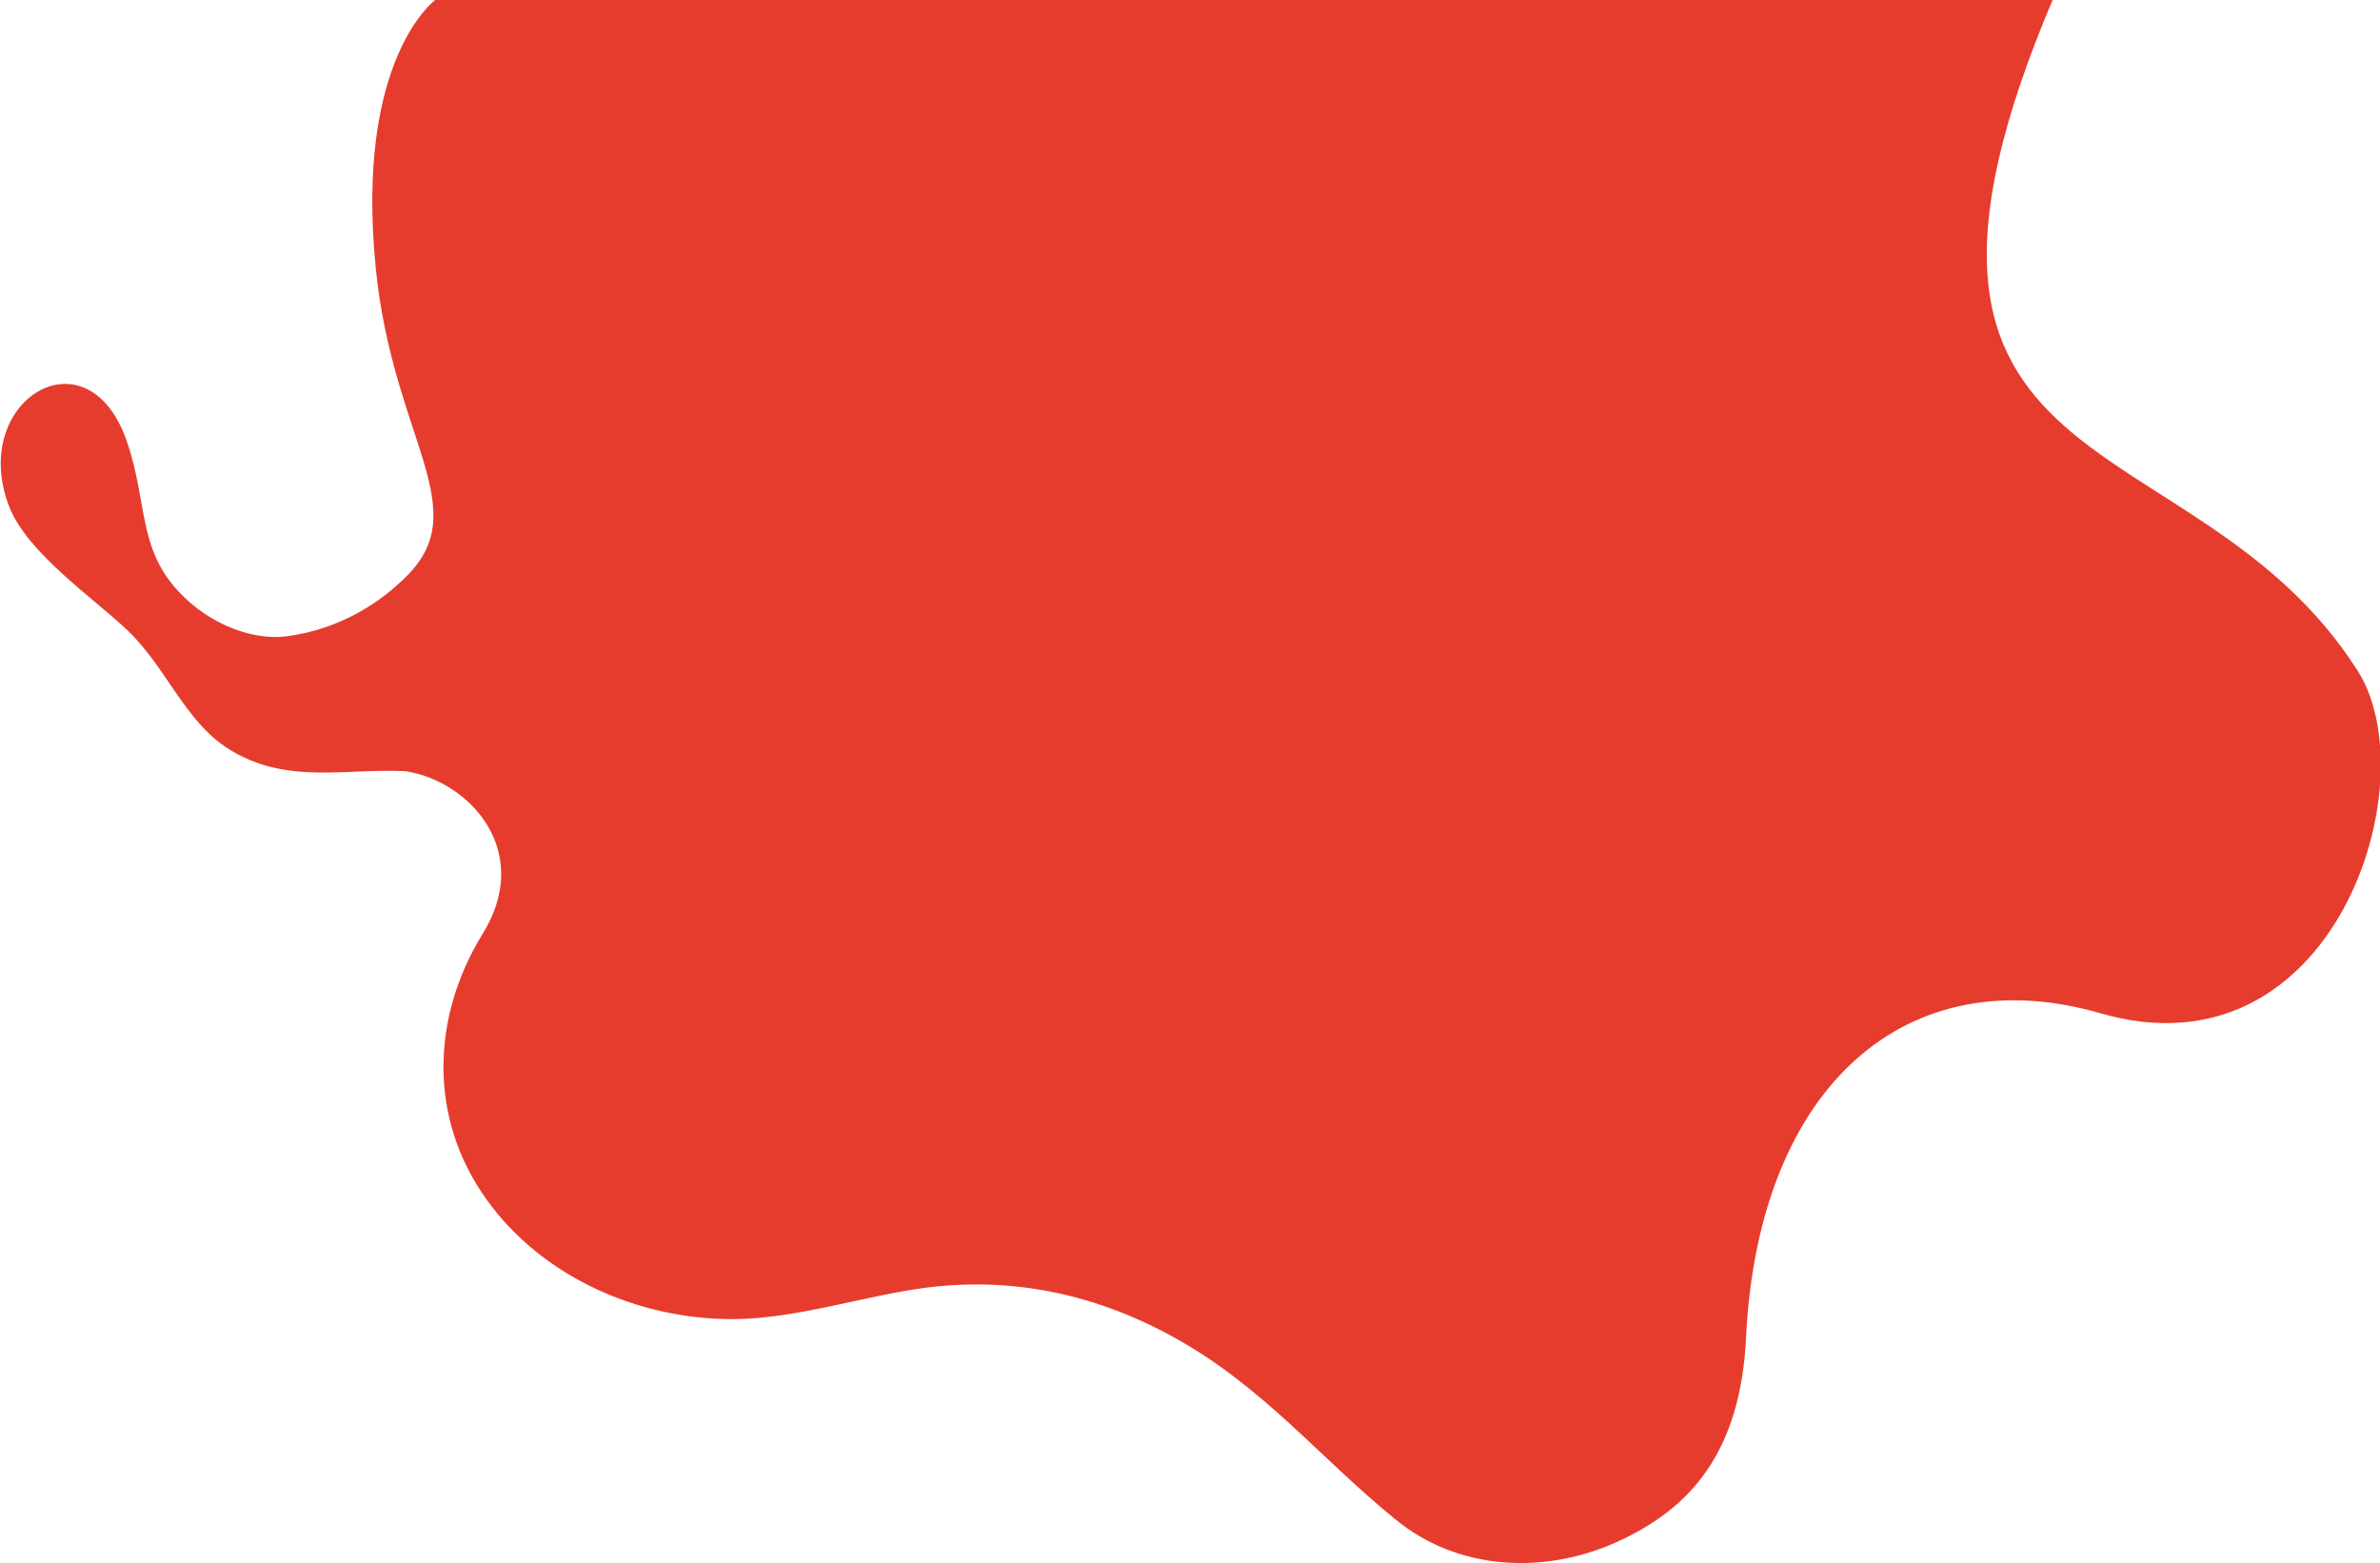 <svg id="top-shape" class="top-shape" xmlns="http://www.w3.org/2000/svg" width="3198.77" height="2101" viewBox="0 0 3198.77 2101">
							  <path fill="#e63c2e" d="M7182.02,1704.11c24.03,63.07,113.98,123.82,159.39,167.21,51.96,49.49,76.71,121.46,134.57,158.58,77.98,49.99,158.36,26.32,239.69,30.76,87.8,14.36,171.71,109.43,102.31,219.71-67.26,110.11-73.27,245.59,6.21,356.29,74.65,103.94,203.36,160.59,330.33,160.5,85.24-.05,179.5-32.06,260.42-42.32s199.06-7.38,333.51,67.13c120.28,66.63,195.71,162.07,296.7,244.04,82.92,68.59,198.77,75.21,297.06,31.08C9440.4,3053,9510.56,2977.44,9517,2817c18.24-335.16,217.21-505.86,476-431,314.2,90.9,440.9-310.43,346-460-221.2-348.59-696.16-229.54-409-905-776.13-.92-1322-1-1322-1l-853,4s-107.93,78.61-80,360c22.75,229.21,134.12,323.32,41,415-34.45,34.34-87.69,70.57-160.9,80.33-41.85,5.3-89.95-12.89-124.08-40.73-79.57-64.94-59.4-131.24-90.58-221.51C7287.83,1464.76,7127.96,1561.98,7182.02,1704.11Z" transform="translate(-7170.03 -1024)"></path>
							</svg>